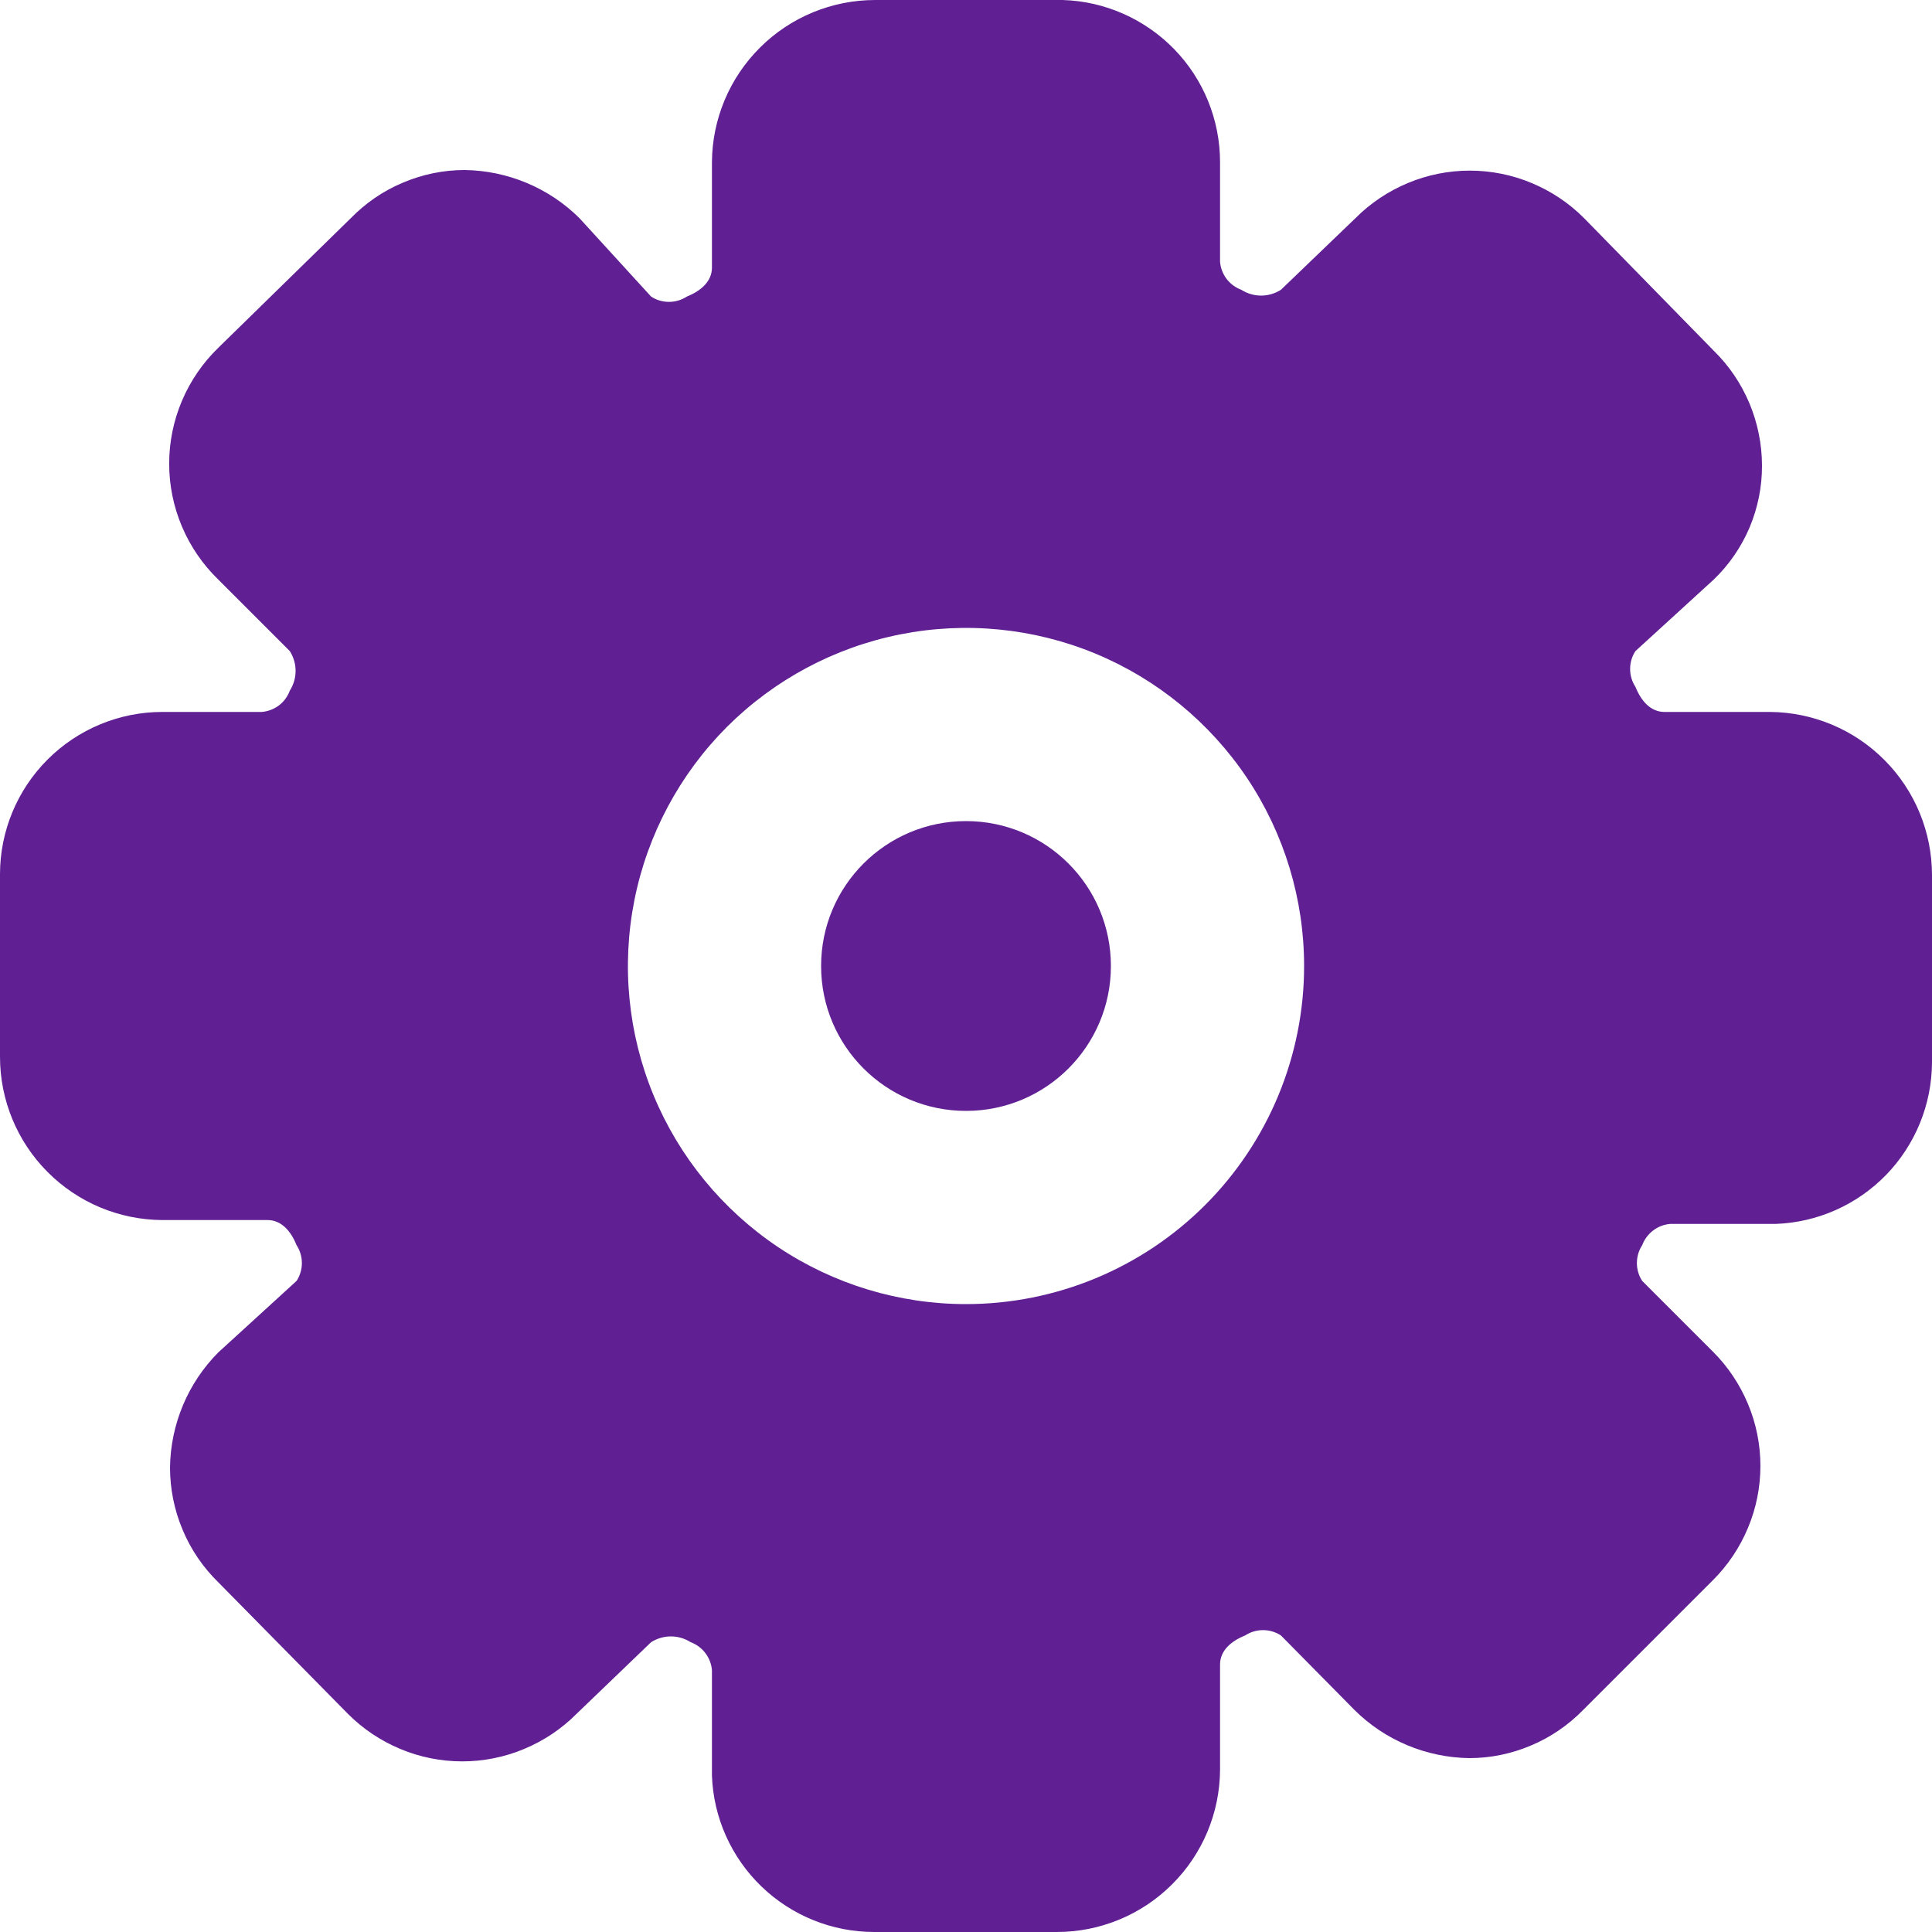 <svg width="16" height="16" viewBox="0 0 16 16" fill="none" xmlns="http://www.w3.org/2000/svg">
<path d="M8 9.2C8.663 9.2 9.2 8.663 9.2 8C9.2 7.337 8.663 6.8 8 6.8C7.337 6.8 6.8 7.337 6.8 8C6.8 8.663 7.337 9.2 8 9.2Z" fill="#602093"/>
<path d="M14.656 5.896H13.784C13.672 5.896 13.592 5.808 13.544 5.688C13.515 5.644 13.5 5.593 13.5 5.54C13.5 5.487 13.515 5.436 13.544 5.392L14.192 4.8C14.319 4.678 14.42 4.531 14.489 4.369C14.557 4.207 14.593 4.032 14.592 3.856C14.592 3.679 14.556 3.503 14.488 3.34C14.419 3.176 14.319 3.028 14.192 2.904L13.12 1.808C12.996 1.683 12.848 1.584 12.685 1.516C12.523 1.448 12.348 1.413 12.172 1.413C11.996 1.413 11.821 1.448 11.659 1.516C11.496 1.584 11.348 1.683 11.224 1.808L10.608 2.4C10.559 2.431 10.502 2.448 10.444 2.448C10.386 2.448 10.329 2.431 10.28 2.4C10.232 2.382 10.19 2.351 10.158 2.31C10.127 2.268 10.108 2.219 10.104 2.168V1.344C10.104 0.994 9.968 0.658 9.725 0.408C9.481 0.157 9.149 0.01 8.8 2.07476e-10H7.248C6.891 -6.25297e-06 6.548 0.141 6.295 0.393C6.041 0.645 5.898 0.987 5.896 1.344V2.216C5.896 2.328 5.808 2.408 5.688 2.456C5.644 2.485 5.593 2.5 5.54 2.5C5.487 2.5 5.436 2.485 5.392 2.456L4.8 1.808C4.547 1.556 4.205 1.413 3.848 1.408C3.672 1.408 3.498 1.444 3.336 1.513C3.173 1.581 3.027 1.682 2.904 1.808L1.808 2.88C1.679 3.005 1.577 3.154 1.507 3.319C1.437 3.484 1.401 3.661 1.401 3.84C1.401 4.019 1.437 4.196 1.507 4.361C1.577 4.526 1.679 4.675 1.808 4.8L2.4 5.392C2.431 5.441 2.448 5.498 2.448 5.556C2.448 5.614 2.431 5.671 2.4 5.72C2.382 5.768 2.351 5.811 2.31 5.842C2.268 5.873 2.219 5.892 2.168 5.896H1.344C0.988 5.896 0.646 6.038 0.394 6.29C0.142 6.542 2.07477e-10 6.884 2.07476e-10 7.24V8.752C-6.25297e-06 9.109 0.141 9.452 0.393 9.705C0.645 9.959 0.987 10.102 1.344 10.104H2.216C2.328 10.104 2.408 10.192 2.456 10.312C2.485 10.356 2.5 10.408 2.5 10.46C2.5 10.512 2.485 10.564 2.456 10.608L1.808 11.2C1.556 11.453 1.413 11.795 1.408 12.152C1.408 12.329 1.443 12.505 1.512 12.668C1.58 12.832 1.681 12.98 1.808 13.104L2.88 14.192C3.004 14.317 3.152 14.416 3.315 14.484C3.477 14.552 3.652 14.587 3.828 14.587C4.004 14.587 4.179 14.552 4.341 14.484C4.504 14.416 4.652 14.317 4.776 14.192L5.392 13.6C5.441 13.569 5.498 13.552 5.556 13.552C5.614 13.552 5.671 13.569 5.72 13.6C5.768 13.618 5.811 13.649 5.842 13.691C5.873 13.732 5.892 13.781 5.896 13.832V14.704C5.908 15.052 6.056 15.382 6.306 15.623C6.557 15.865 6.892 16 7.24 16H8.752C9.109 16 9.452 15.859 9.705 15.607C9.959 15.355 10.102 15.013 10.104 14.656V13.784C10.104 13.672 10.192 13.592 10.312 13.544C10.356 13.515 10.408 13.5 10.46 13.5C10.512 13.5 10.564 13.515 10.608 13.544L11.216 14.16C11.469 14.412 11.811 14.555 12.168 14.56C12.344 14.56 12.518 14.524 12.68 14.455C12.842 14.387 12.989 14.286 13.112 14.16L14.184 13.088C14.309 12.964 14.408 12.816 14.476 12.653C14.544 12.491 14.579 12.316 14.579 12.14C14.579 11.964 14.544 11.789 14.476 11.627C14.408 11.464 14.309 11.316 14.184 11.192L13.6 10.608C13.571 10.564 13.556 10.512 13.556 10.46C13.556 10.408 13.571 10.356 13.6 10.312C13.618 10.264 13.649 10.222 13.691 10.19C13.732 10.159 13.781 10.14 13.832 10.136H14.704C15.051 10.124 15.379 9.978 15.621 9.729C15.862 9.48 15.998 9.147 16 8.8V7.248C16 6.891 15.859 6.548 15.607 6.295C15.355 6.041 15.013 5.898 14.656 5.896ZM8 10.8C7.446 10.8 6.905 10.636 6.444 10.328C5.984 10.02 5.625 9.583 5.413 9.072C5.201 8.56 5.146 7.997 5.254 7.454C5.362 6.911 5.629 6.412 6.02 6.02C6.412 5.629 6.911 5.362 7.454 5.254C7.997 5.146 8.56 5.201 9.072 5.413C9.583 5.625 10.02 5.984 10.328 6.444C10.636 6.905 10.8 7.446 10.8 8C10.8 8.743 10.505 9.455 9.98 9.98C9.455 10.505 8.743 10.8 8 10.8Z" fill="#602093"/>
</svg>

